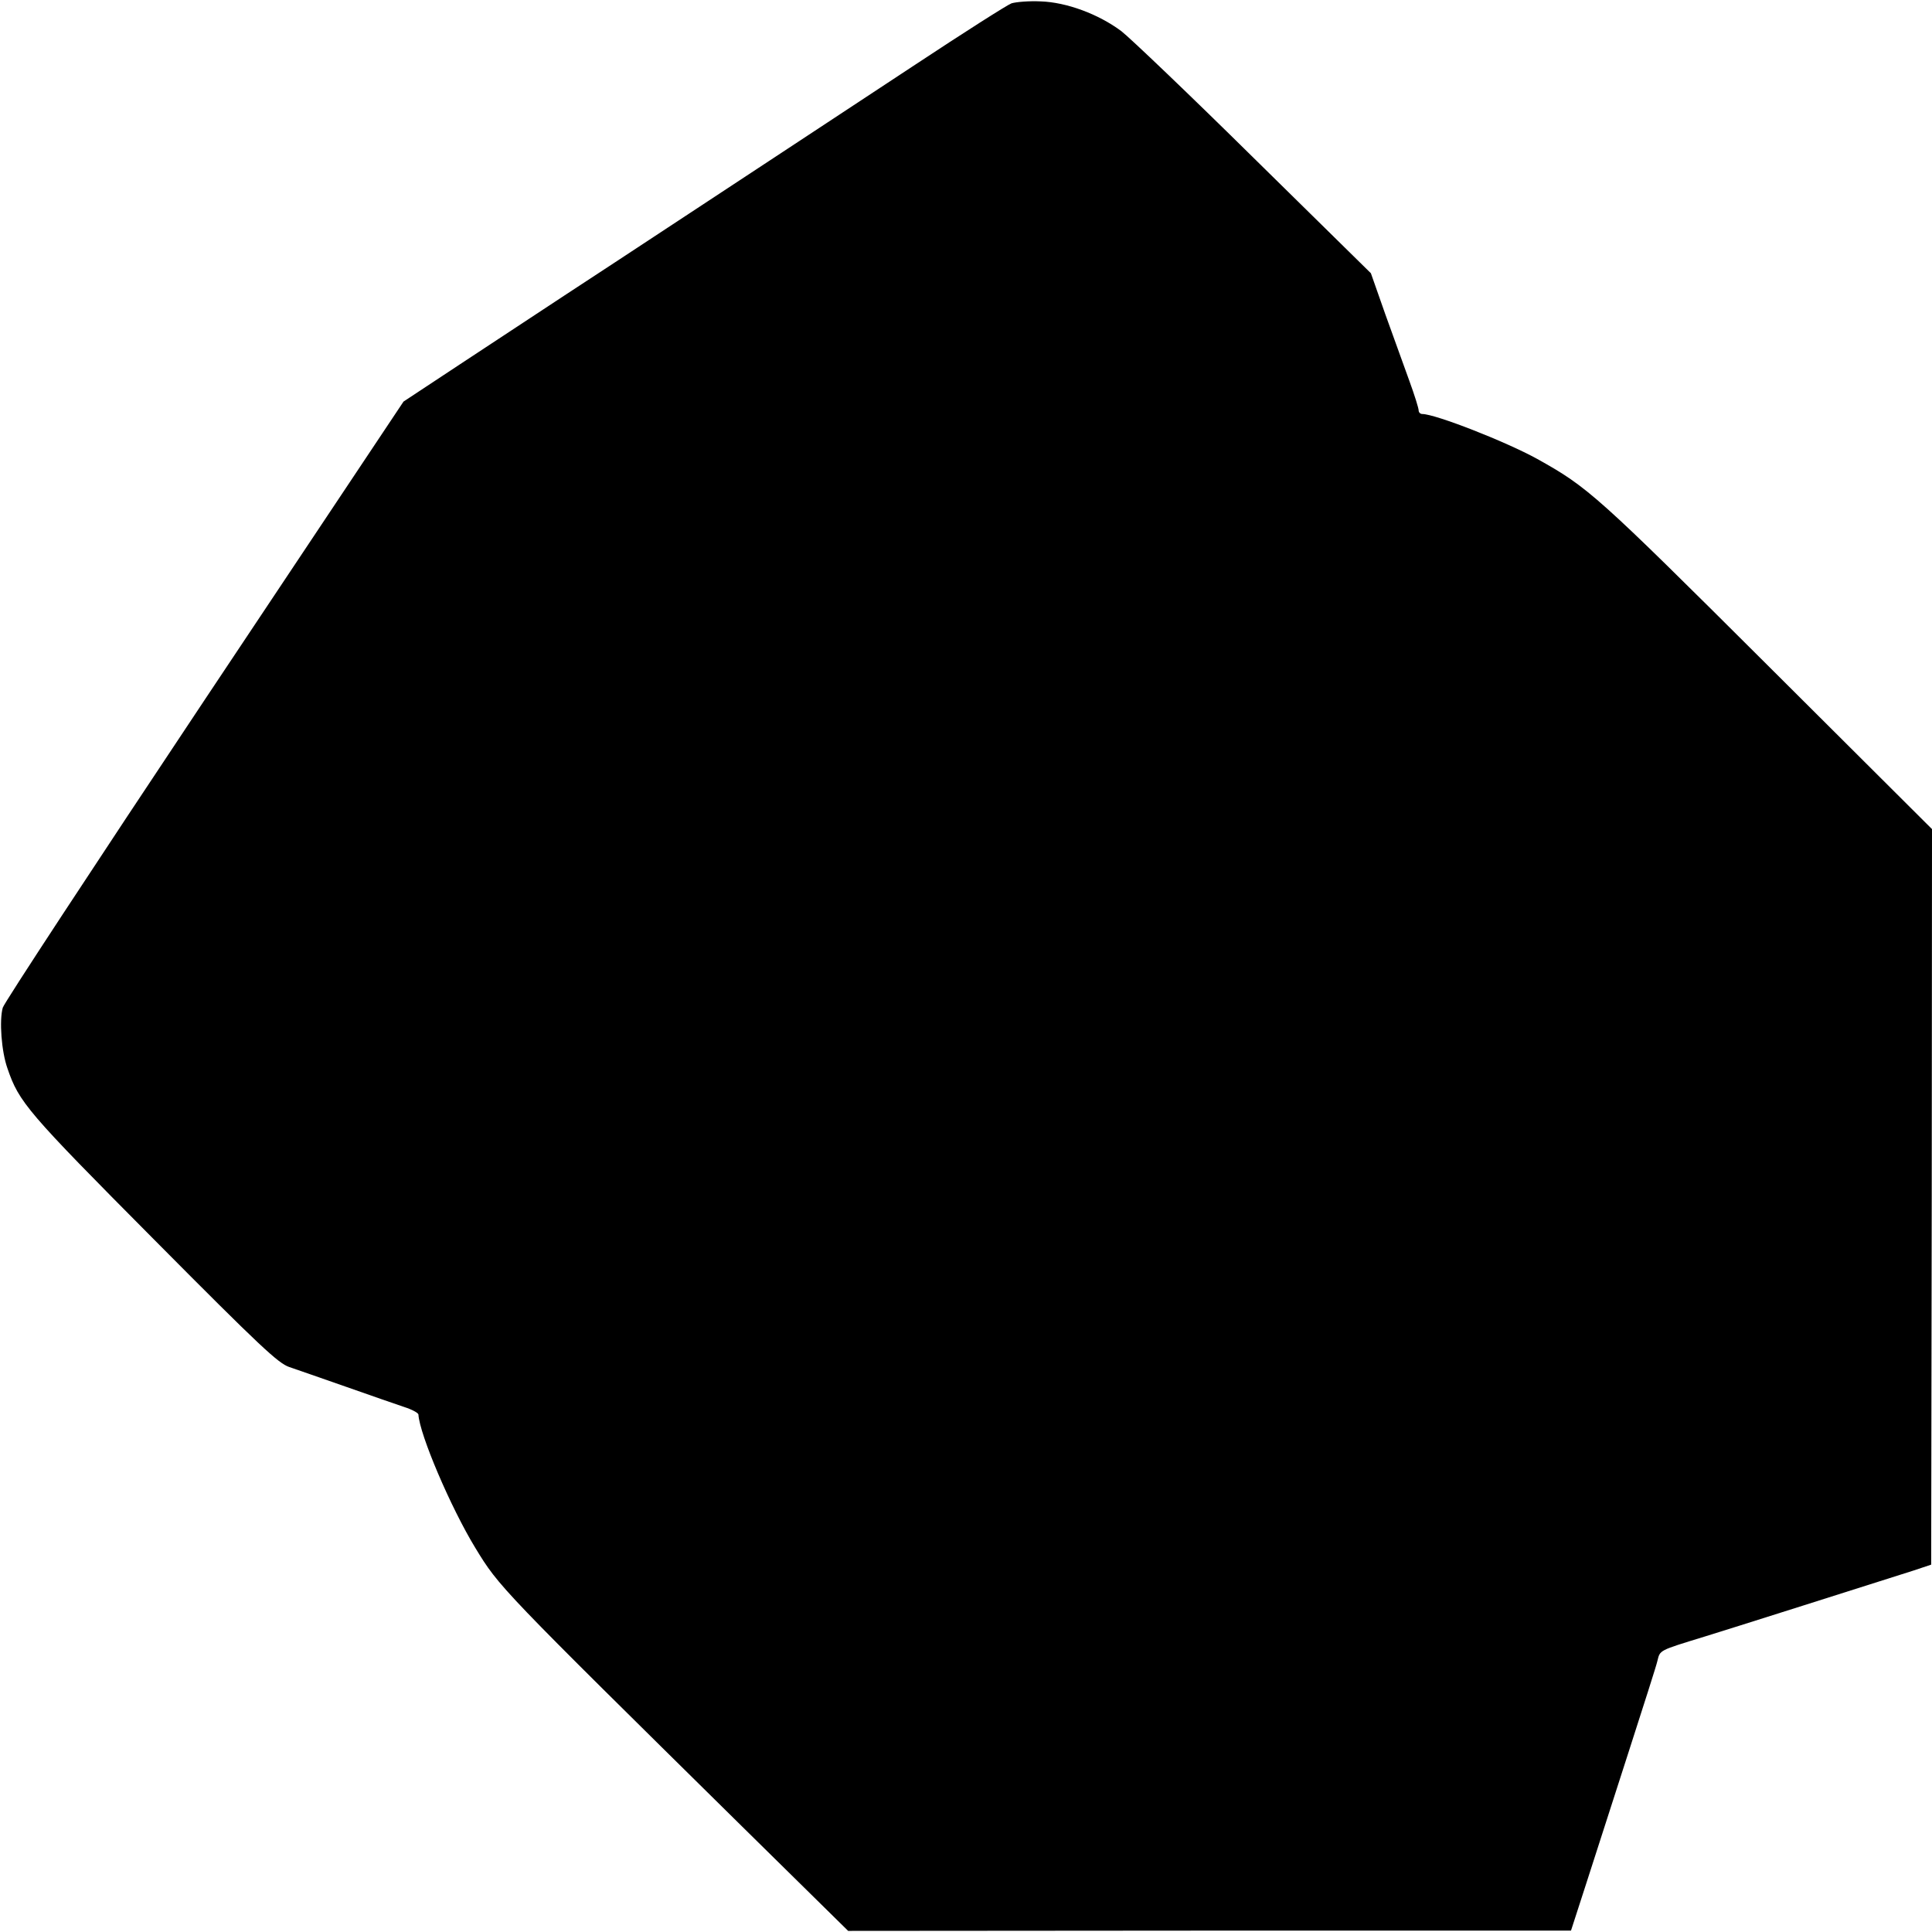 <?xml version="1.0" standalone="no"?>
<!DOCTYPE svg PUBLIC "-//W3C//DTD SVG 20010904//EN"
 "http://www.w3.org/TR/2001/REC-SVG-20010904/DTD/svg10.dtd">
<svg version="1.0" xmlns="http://www.w3.org/2000/svg"
 width="700pt" height="700pt" viewBox="0 0 700 700"
 preserveAspectRatio="xMidYMid meet">
<g transform="translate(0,700) scale(0.1,-0.1)"
fill="#000000" stroke="none">
<path d="M3665 6988 c-16 -6 -173 -106 -350 -223 -176 -116 -367 -242 -425
-280 -58 -38 -235 -155 -395 -260 -159 -105 -362 -238 -449 -295 -88 -58 -255
-168 -372 -245 l-212 -140 -722 -1083 c-397 -596 -726 -1097 -730 -1113 -13
-46 -5 -158 17 -220 42 -123 71 -157 531 -620 389 -392 450 -448 490 -462 26
-9 119 -41 207 -72 88 -31 183 -64 210 -73 28 -9 50 -21 51 -27 4 -72 117
-337 206 -483 87 -143 90 -145 967 -1010 l384 -378 1309 1 1310 0 55 170 c30
94 99 307 153 475 54 168 102 317 105 332 10 40 4 37 170 88 63 19 643 203
756 239 l66 22 2 1332 1 1333 -597 595 c-618 616 -650 644 -833 746 -114 63
-370 163 -417 163 -7 0 -13 6 -13 13 0 8 -15 56 -34 108 -19 52 -58 160 -87
241 l-52 148 -423 416 c-233 230 -450 437 -481 461 -83 62 -199 105 -293 108
-41 2 -88 -2 -105 -7z"/>
</g>
</svg>
